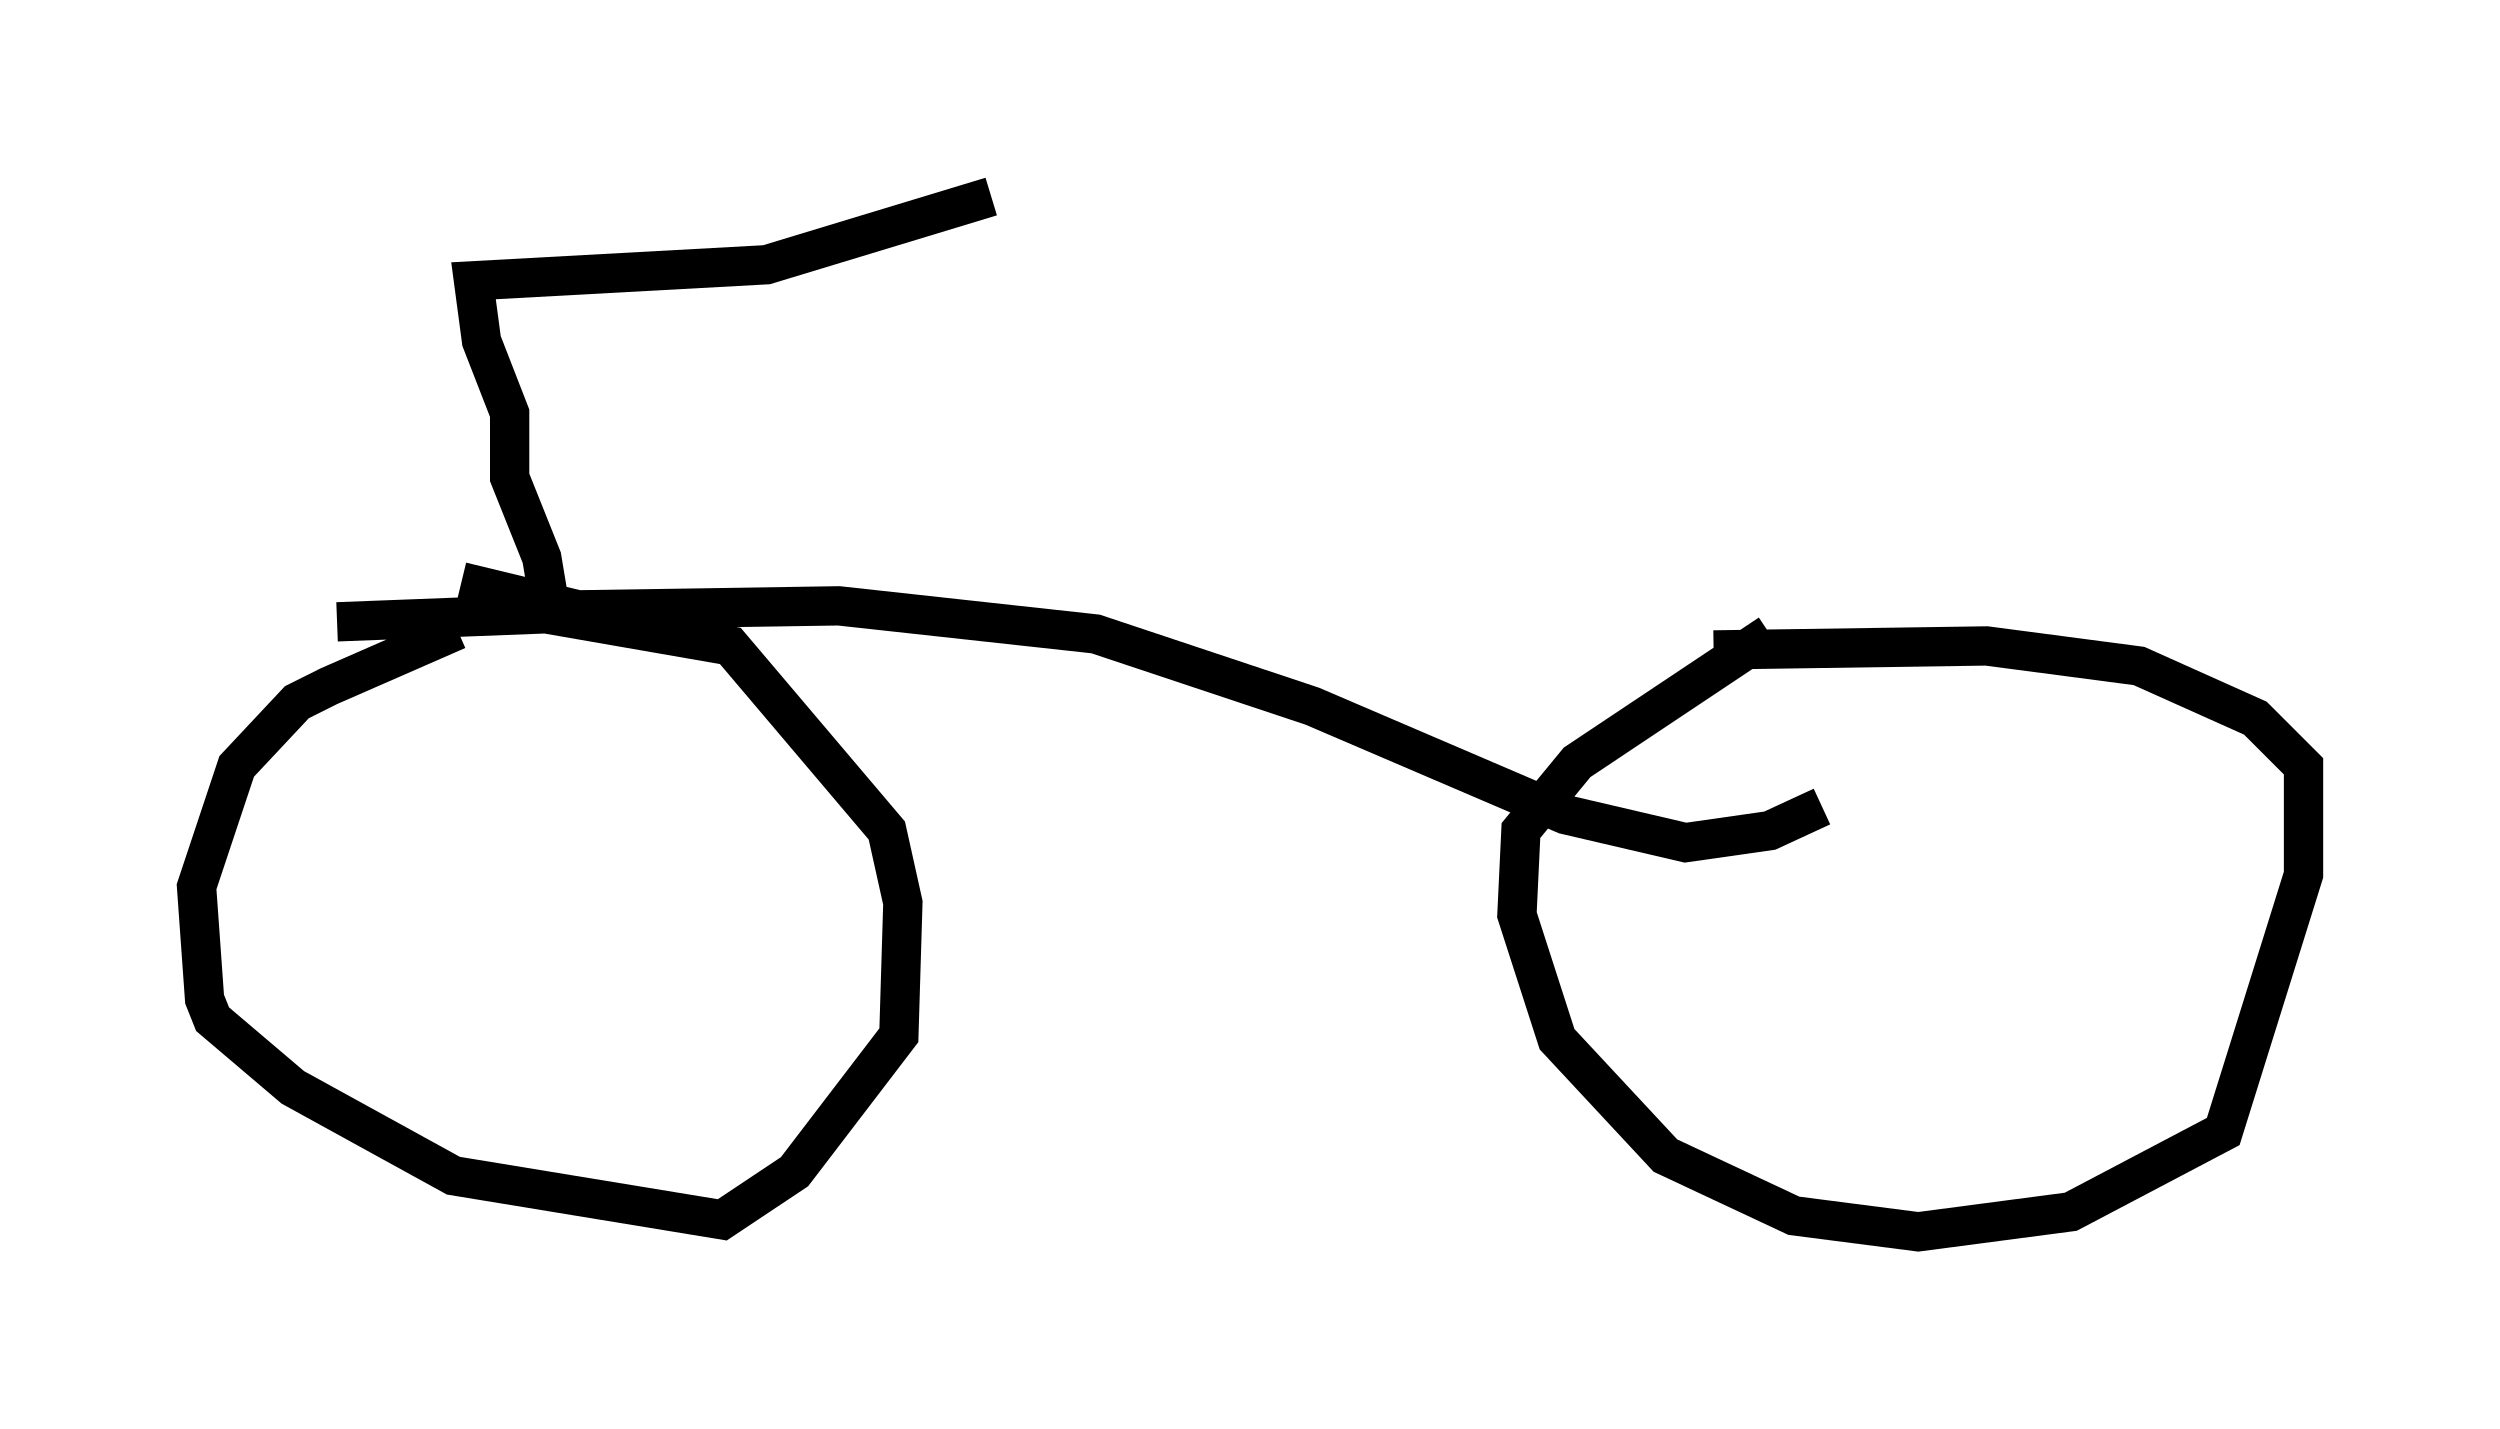 <?xml version="1.0" encoding="utf-8" ?>
<svg baseProfile="full" height="36.338" version="1.1" width="63.594" xmlns="http://www.w3.org/2000/svg" xmlns:ev="http://www.w3.org/2001/xml-events" xmlns:xlink="http://www.w3.org/1999/xlink"><defs /><rect fill="white" height="36.338" width="63.594" x="0" y="0" /><path d="M13.167, 15.923 m-1.531, 0.102 l-3.267, 1.429 -0.817, 0.408 l-1.531, 1.633 -1.021, 3.063 l0.204, 2.858 0.204, 0.51 l2.042, 1.735 4.083, 2.246 l6.84, 1.123 1.838, -1.225 l2.654, -3.471 0.102, -3.369 l-0.408, -1.838 -3.981, -4.696 l-4.696, -0.817 -5.308, 0.204 m36.444, 0.306 l-4.9, 3.267 -1.429, 1.735 l-0.102, 2.144 1.021, 3.165 l2.756, 2.96 3.267, 1.531 l3.165, 0.408 3.879, -0.51 l3.879, -2.042 2.042, -6.533 l0.0, -2.756 -1.225, -1.225 l-2.96, -1.327 -3.879, -0.51 l-6.942, 0.102 m-31.85, -1.735 l2.96, 0.715 6.635, -0.102 l6.533, 0.715 5.513, 1.838 l6.431, 2.756 3.063, 0.715 l2.144, -0.306 1.327, -0.613 m-32.259, -4.492 l-0.306, -1.838 -0.817, -2.042 l0.0, -1.633 -0.715, -1.838 l-0.204, -1.531 7.452, -0.408 l5.717, -1.735 " fill="none" stroke="black" stroke-width="1" /></svg>